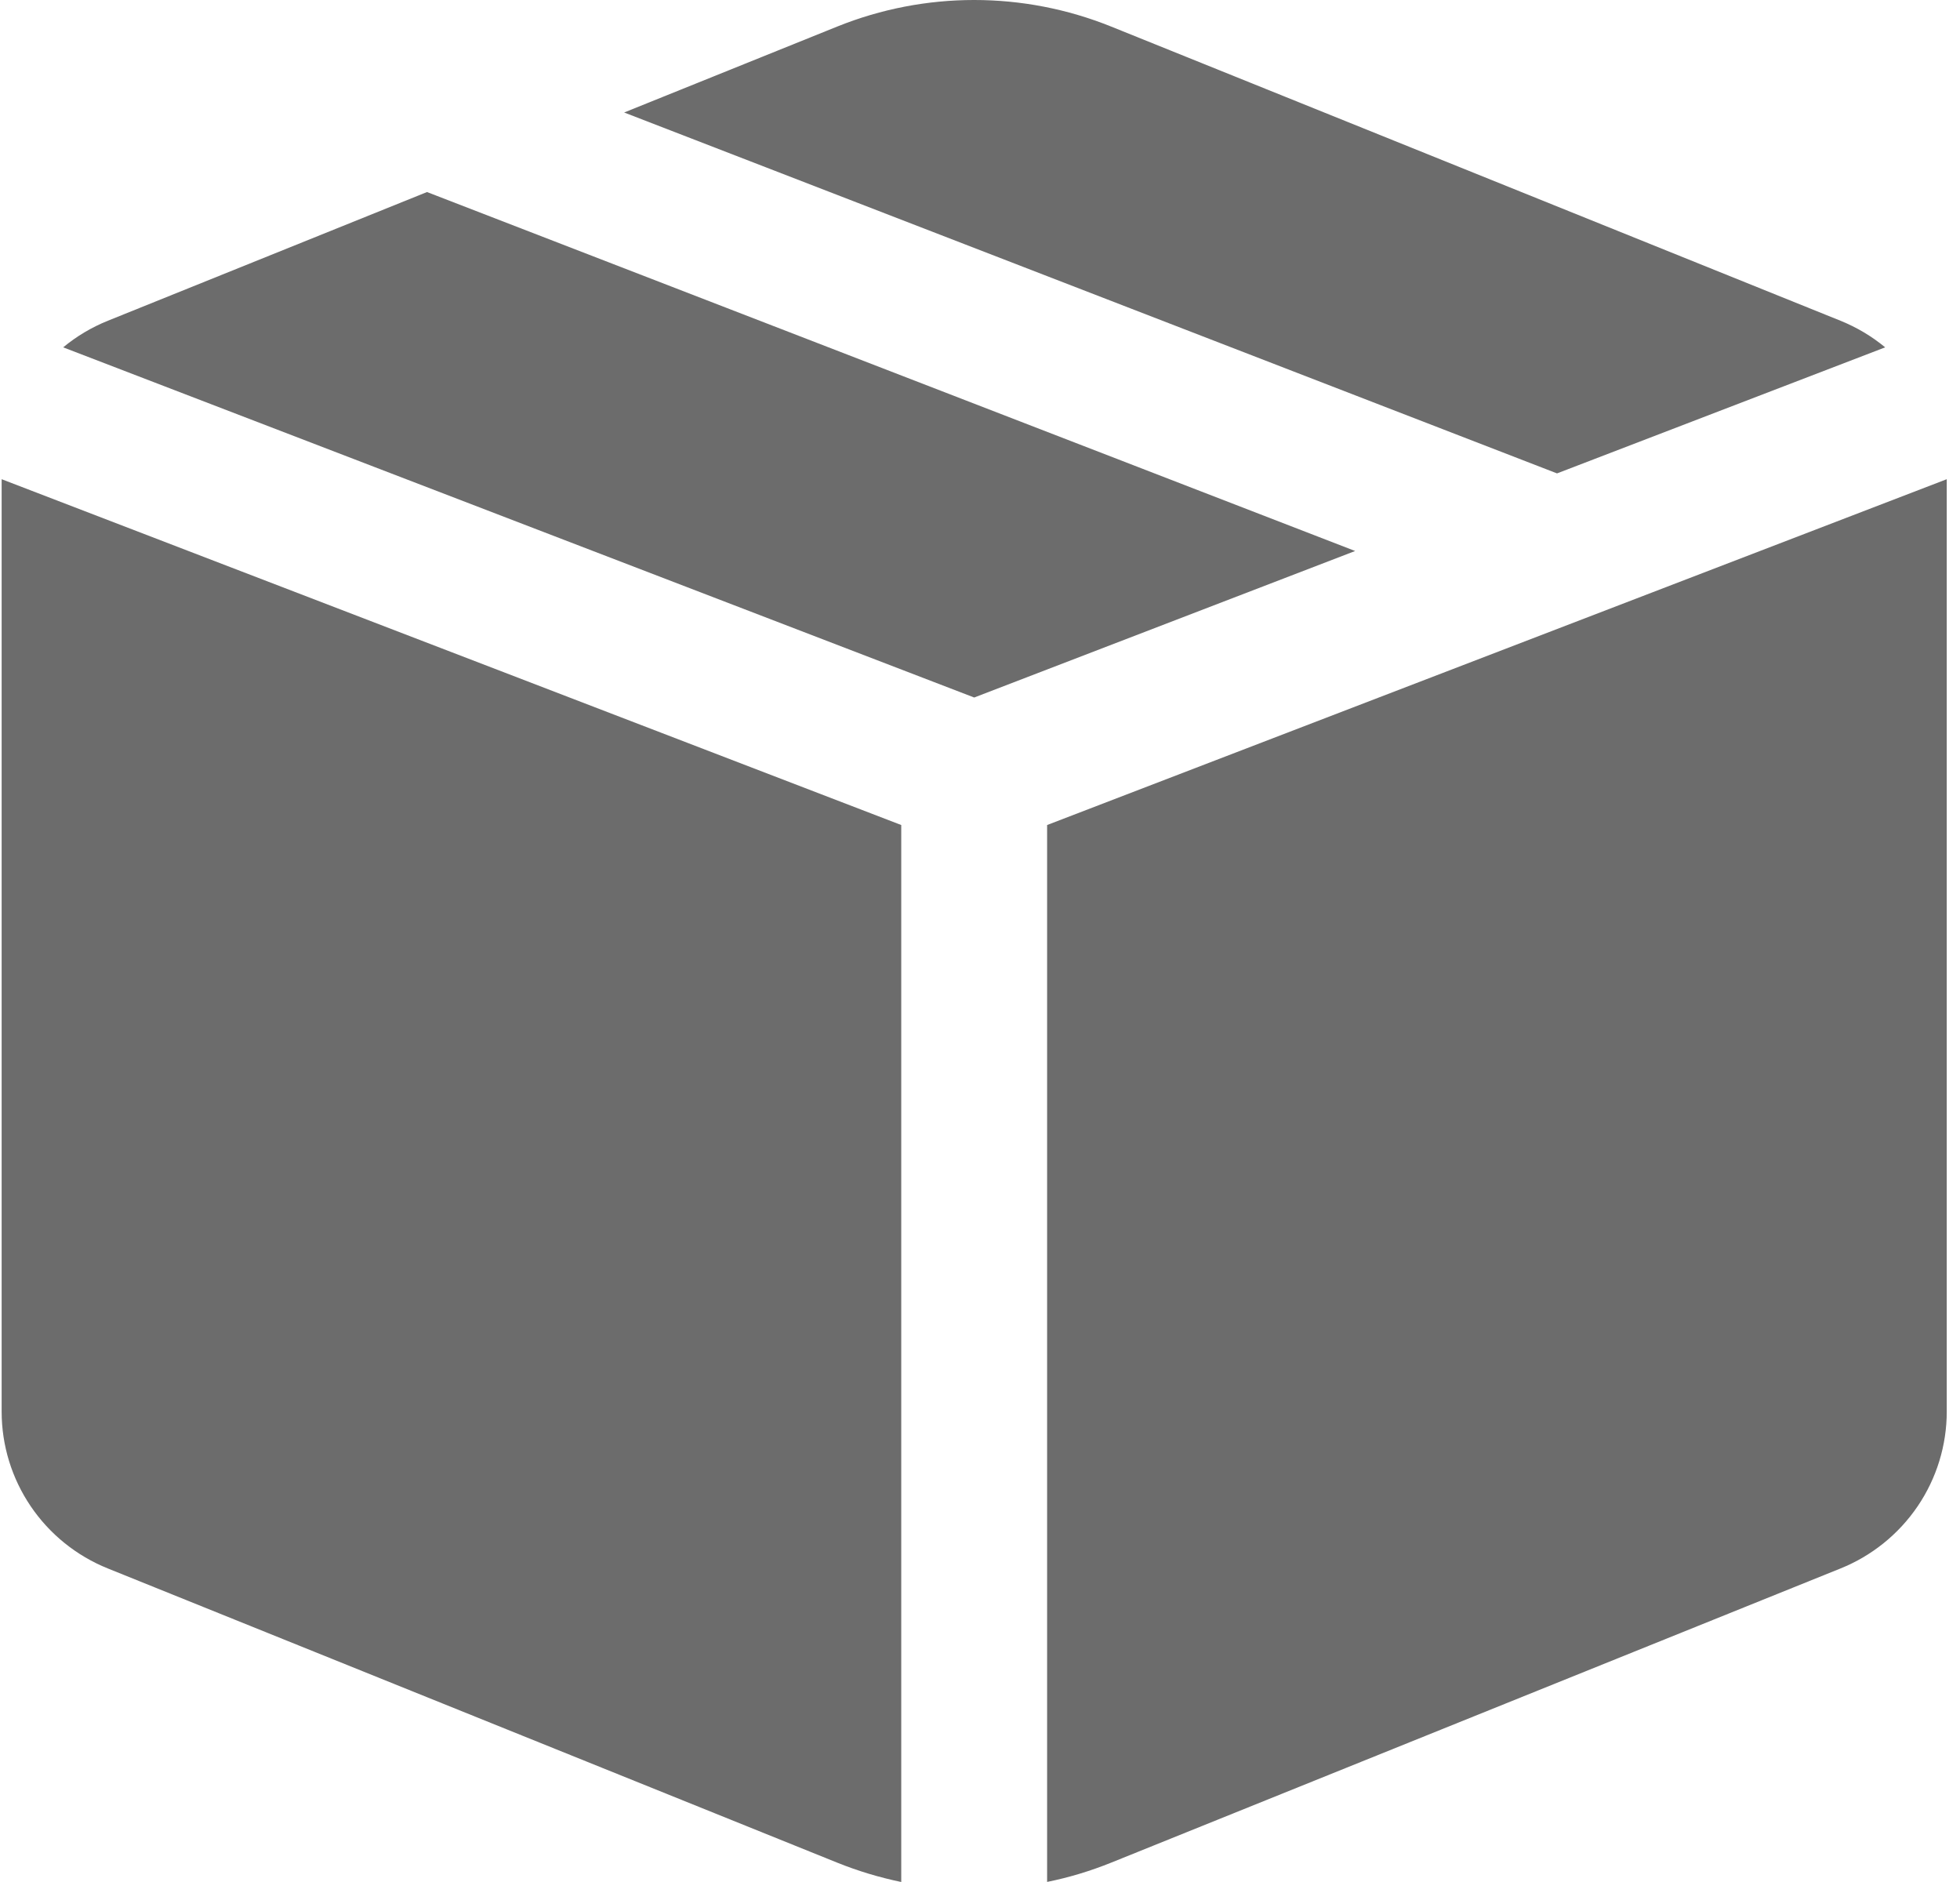 <svg width="50" height="48" viewBox="0 0 50 48" fill="none" xmlns="http://www.w3.org/2000/svg">
<path d="M28.347 0.678C26.105 -0.226 23.598 -0.226 21.356 0.678L15.922 2.869L39.72 12.074L48.091 8.859C47.748 8.575 47.363 8.347 46.95 8.18L28.347 0.678V0.678ZM49.662 12.222L26.712 21.042V47.998C27.268 47.886 27.814 47.721 28.347 47.506L46.95 40.004C47.751 39.682 48.437 39.128 48.921 38.415C49.404 37.702 49.662 36.862 49.662 36.002V12.225V12.222ZM22.991 47.998V21.042L0.042 12.222V36.004C0.042 36.864 0.3 37.703 0.783 38.416C1.266 39.129 1.952 39.682 2.753 40.004L21.356 47.506C21.889 47.721 22.435 47.884 22.991 48V47.998ZM1.612 8.859L24.852 17.79L34.57 14.053L10.893 4.898L2.753 8.18C2.331 8.35 1.949 8.58 1.612 8.859V8.859Z" fill="#6C6C6C"/>
</svg>
